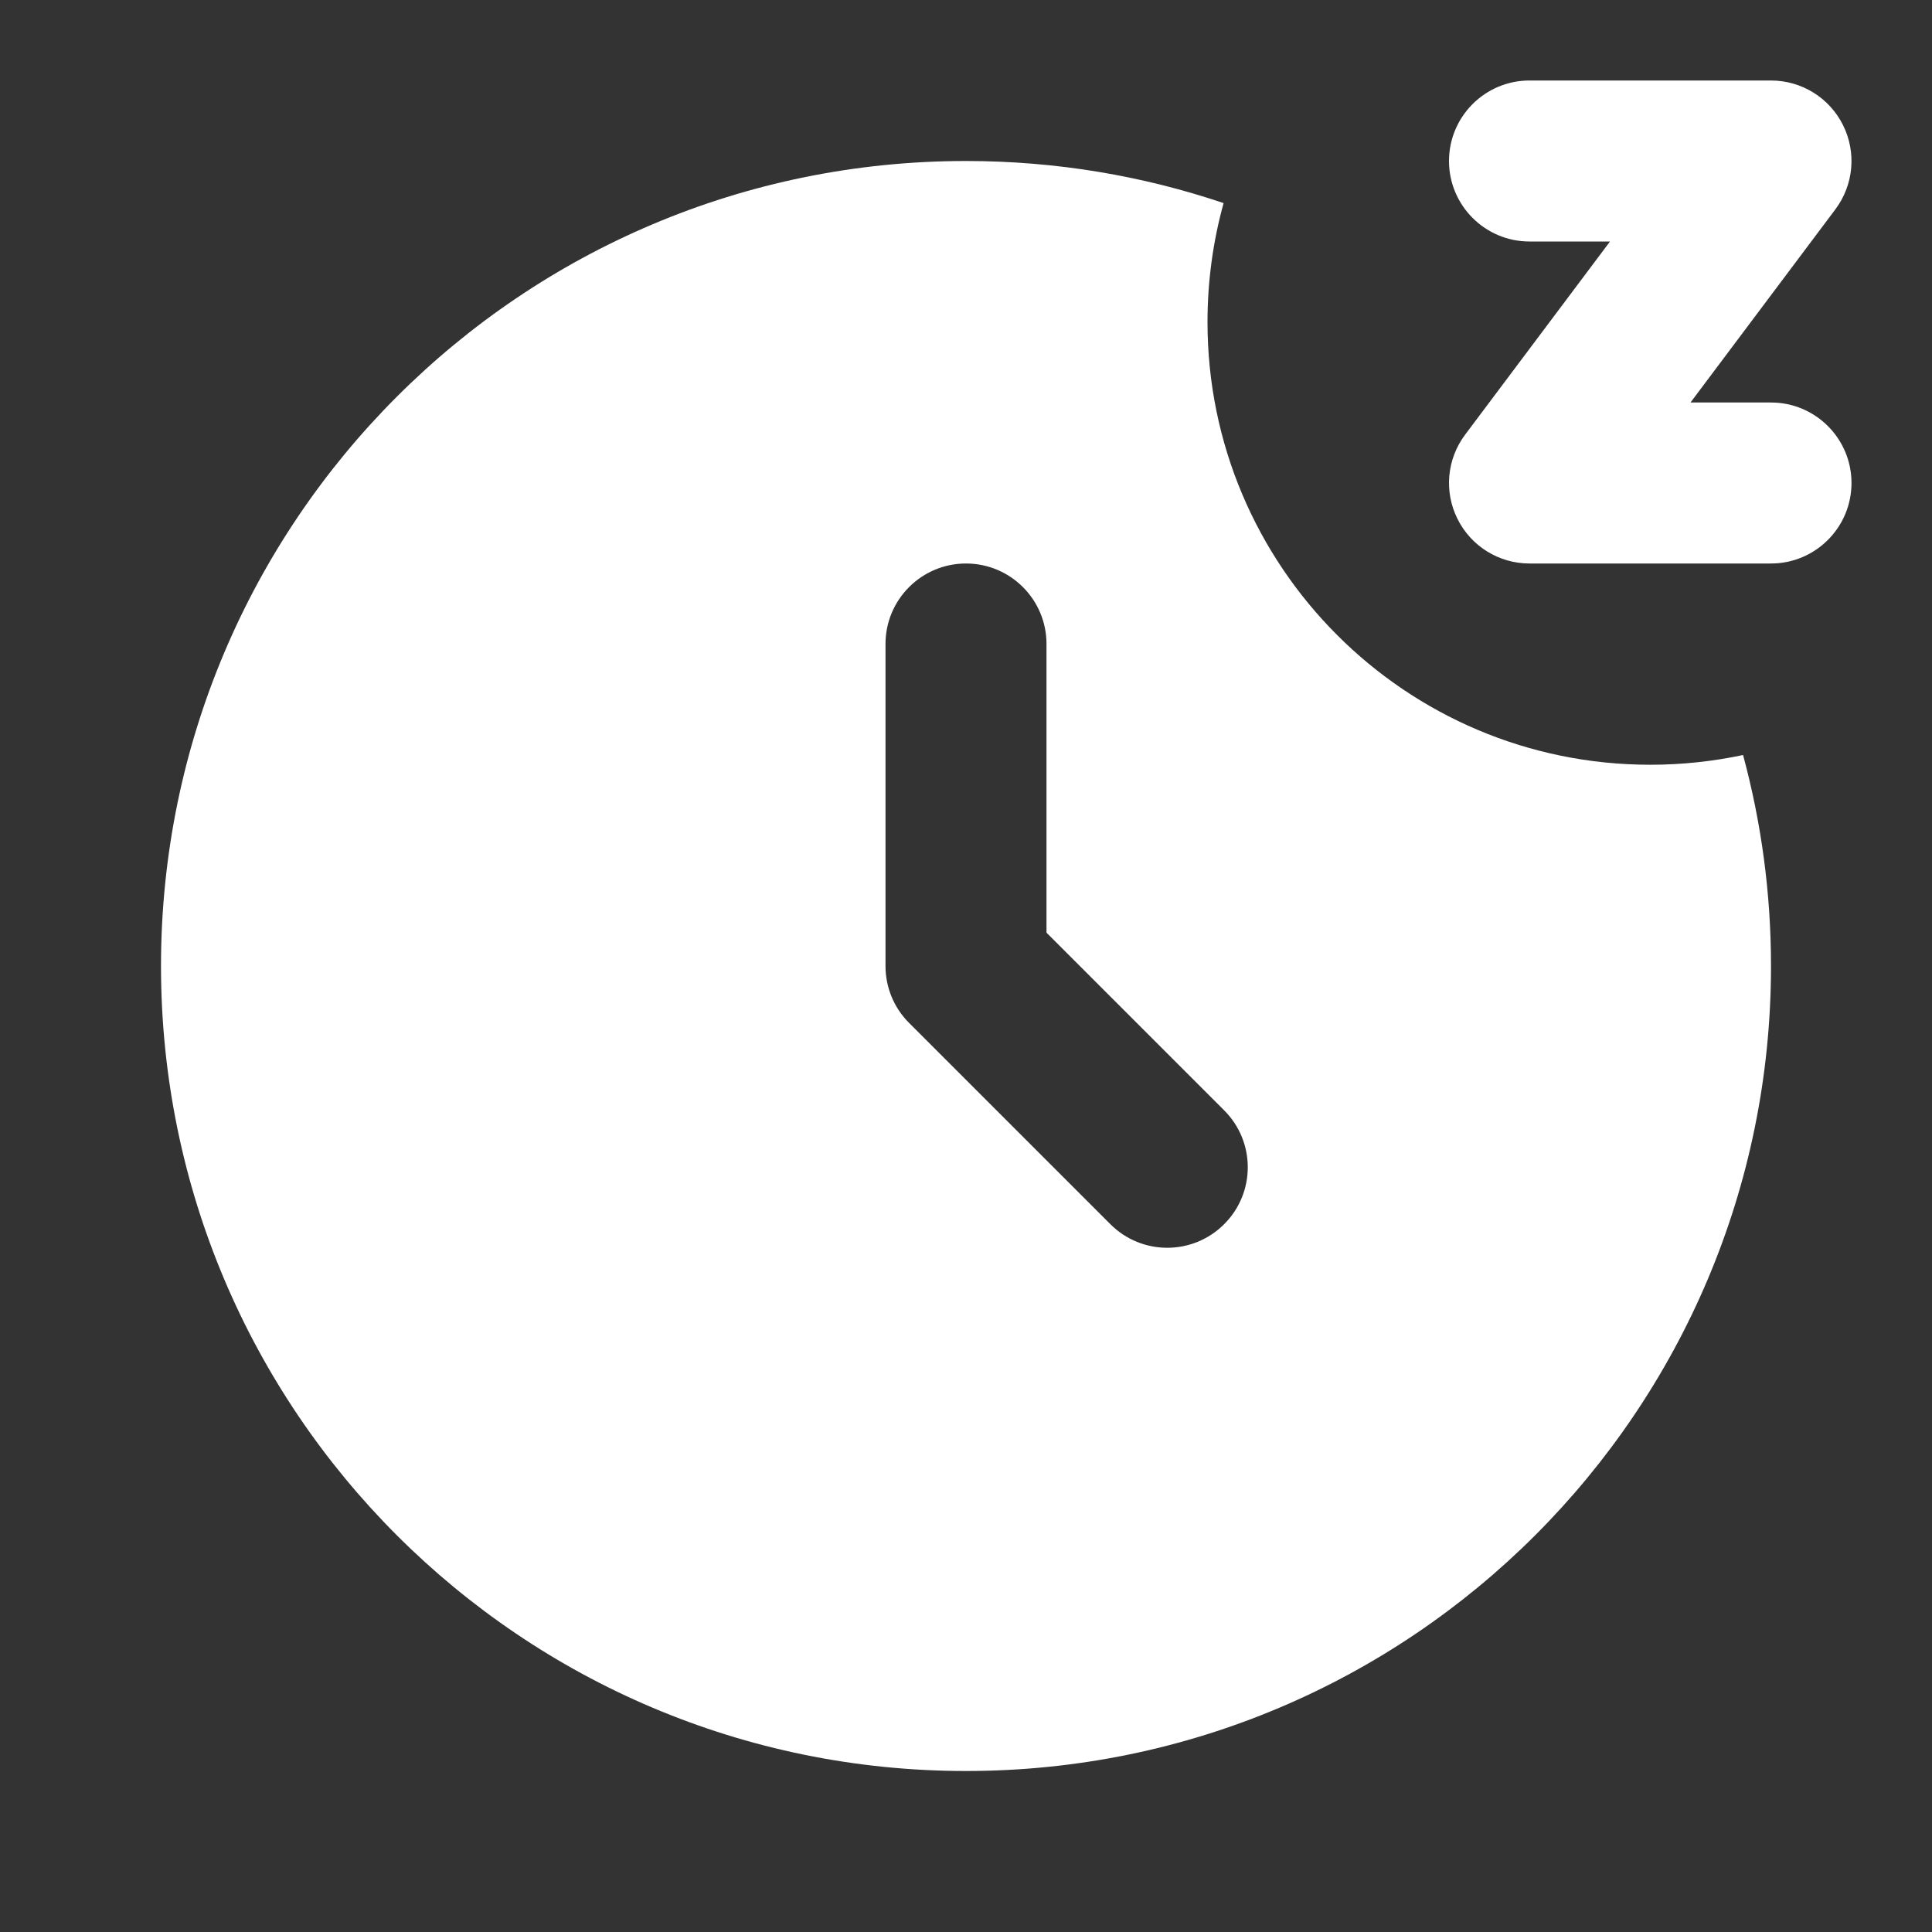 <svg width="24" height="24" viewBox="0 0 24 24" fill="none" xmlns="http://www.w3.org/2000/svg">
<rect x="0" y="0" width="24" height="24" fill="#333333" stroke="none"/>
<path fill-rule="evenodd" clip-rule="evenodd" d="M20.5 9.5C20.895 9.5 21.281 9.458 21.653 9.379C21.879 10.214 22 11.093 22 12C22 17.523 17.523 22 12 22C6.477 22 2 17.523 2 12C2 6.477 6.477 2 12 2C13.119 2 14.196 2.184 15.2 2.523C15.07 2.993 15 3.488 15 4C15 7.038 17.462 9.5 20.5 9.5ZM13 8C13 7.448 12.552 7 12 7C11.448 7 11 7.448 11 8V12C11 12.265 11.105 12.52 11.293 12.707L13.793 15.207C14.183 15.598 14.817 15.598 15.207 15.207C15.598 14.817 15.598 14.183 15.207 13.793L13 11.586V8Z" fill="white"/>
<path fill-rule="evenodd" clip-rule="evenodd" d="M18 2C18 1.448 18.448 1 19 1H22C22.379 1 22.725 1.214 22.894 1.553C23.064 1.892 23.027 2.297 22.8 2.6L21 5H22C22.552 5 23 5.448 23 6C23 6.552 22.552 7 22 7H19C18.621 7 18.275 6.786 18.106 6.447C17.936 6.108 17.973 5.703 18.2 5.4L20 3H19C18.448 3 18 2.552 18 2Z" fill="white"/>
</svg>
